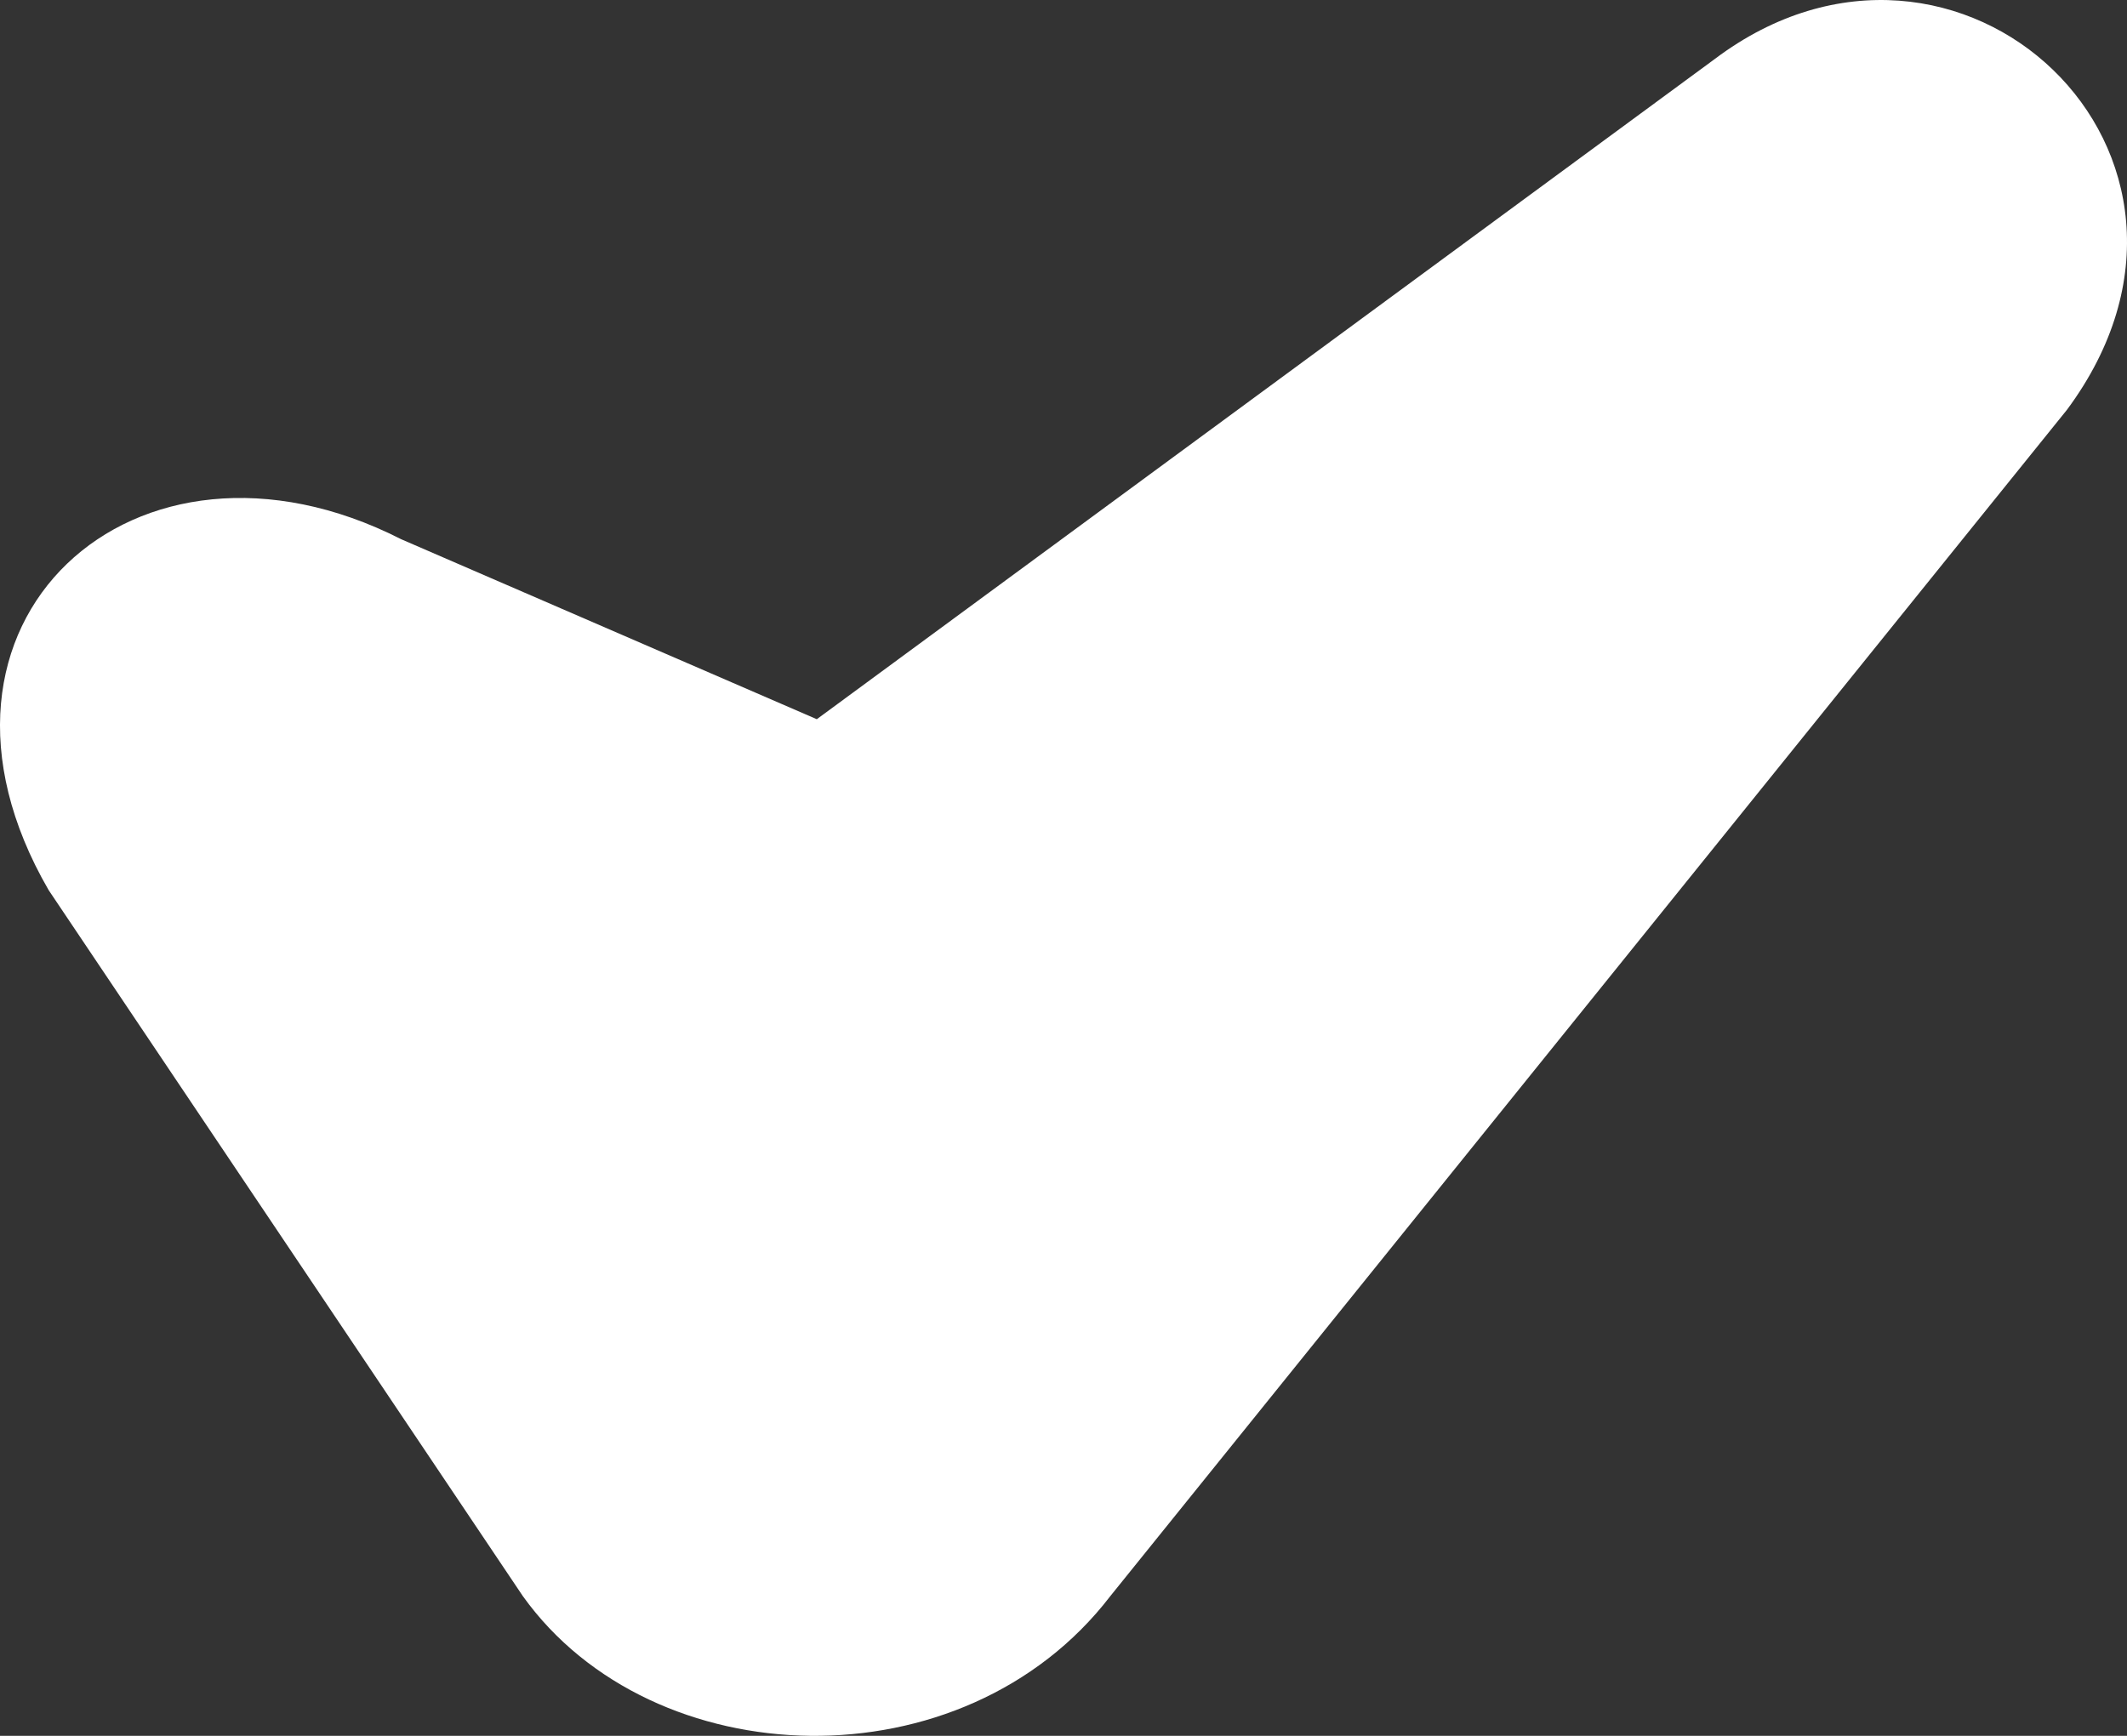 <svg width="49" height="40" viewBox="0 0 49 40" fill="none" xmlns="http://www.w3.org/2000/svg">
<rect x="0" y="0" width="49" height="40" fill="#333333" stroke="none"/>
<path d="M39.507 1.357L18.817 16.573L9.241 12.425C3.114 9.305 -2.448 14.356 1.121 20.512L12.046 36.782C15.036 40.954 22.192 41.19 25.577 36.782L47.617 9.443C51.986 3.552 45.101 -2.854 39.507 1.357Z" fill="white"/>
</svg>
